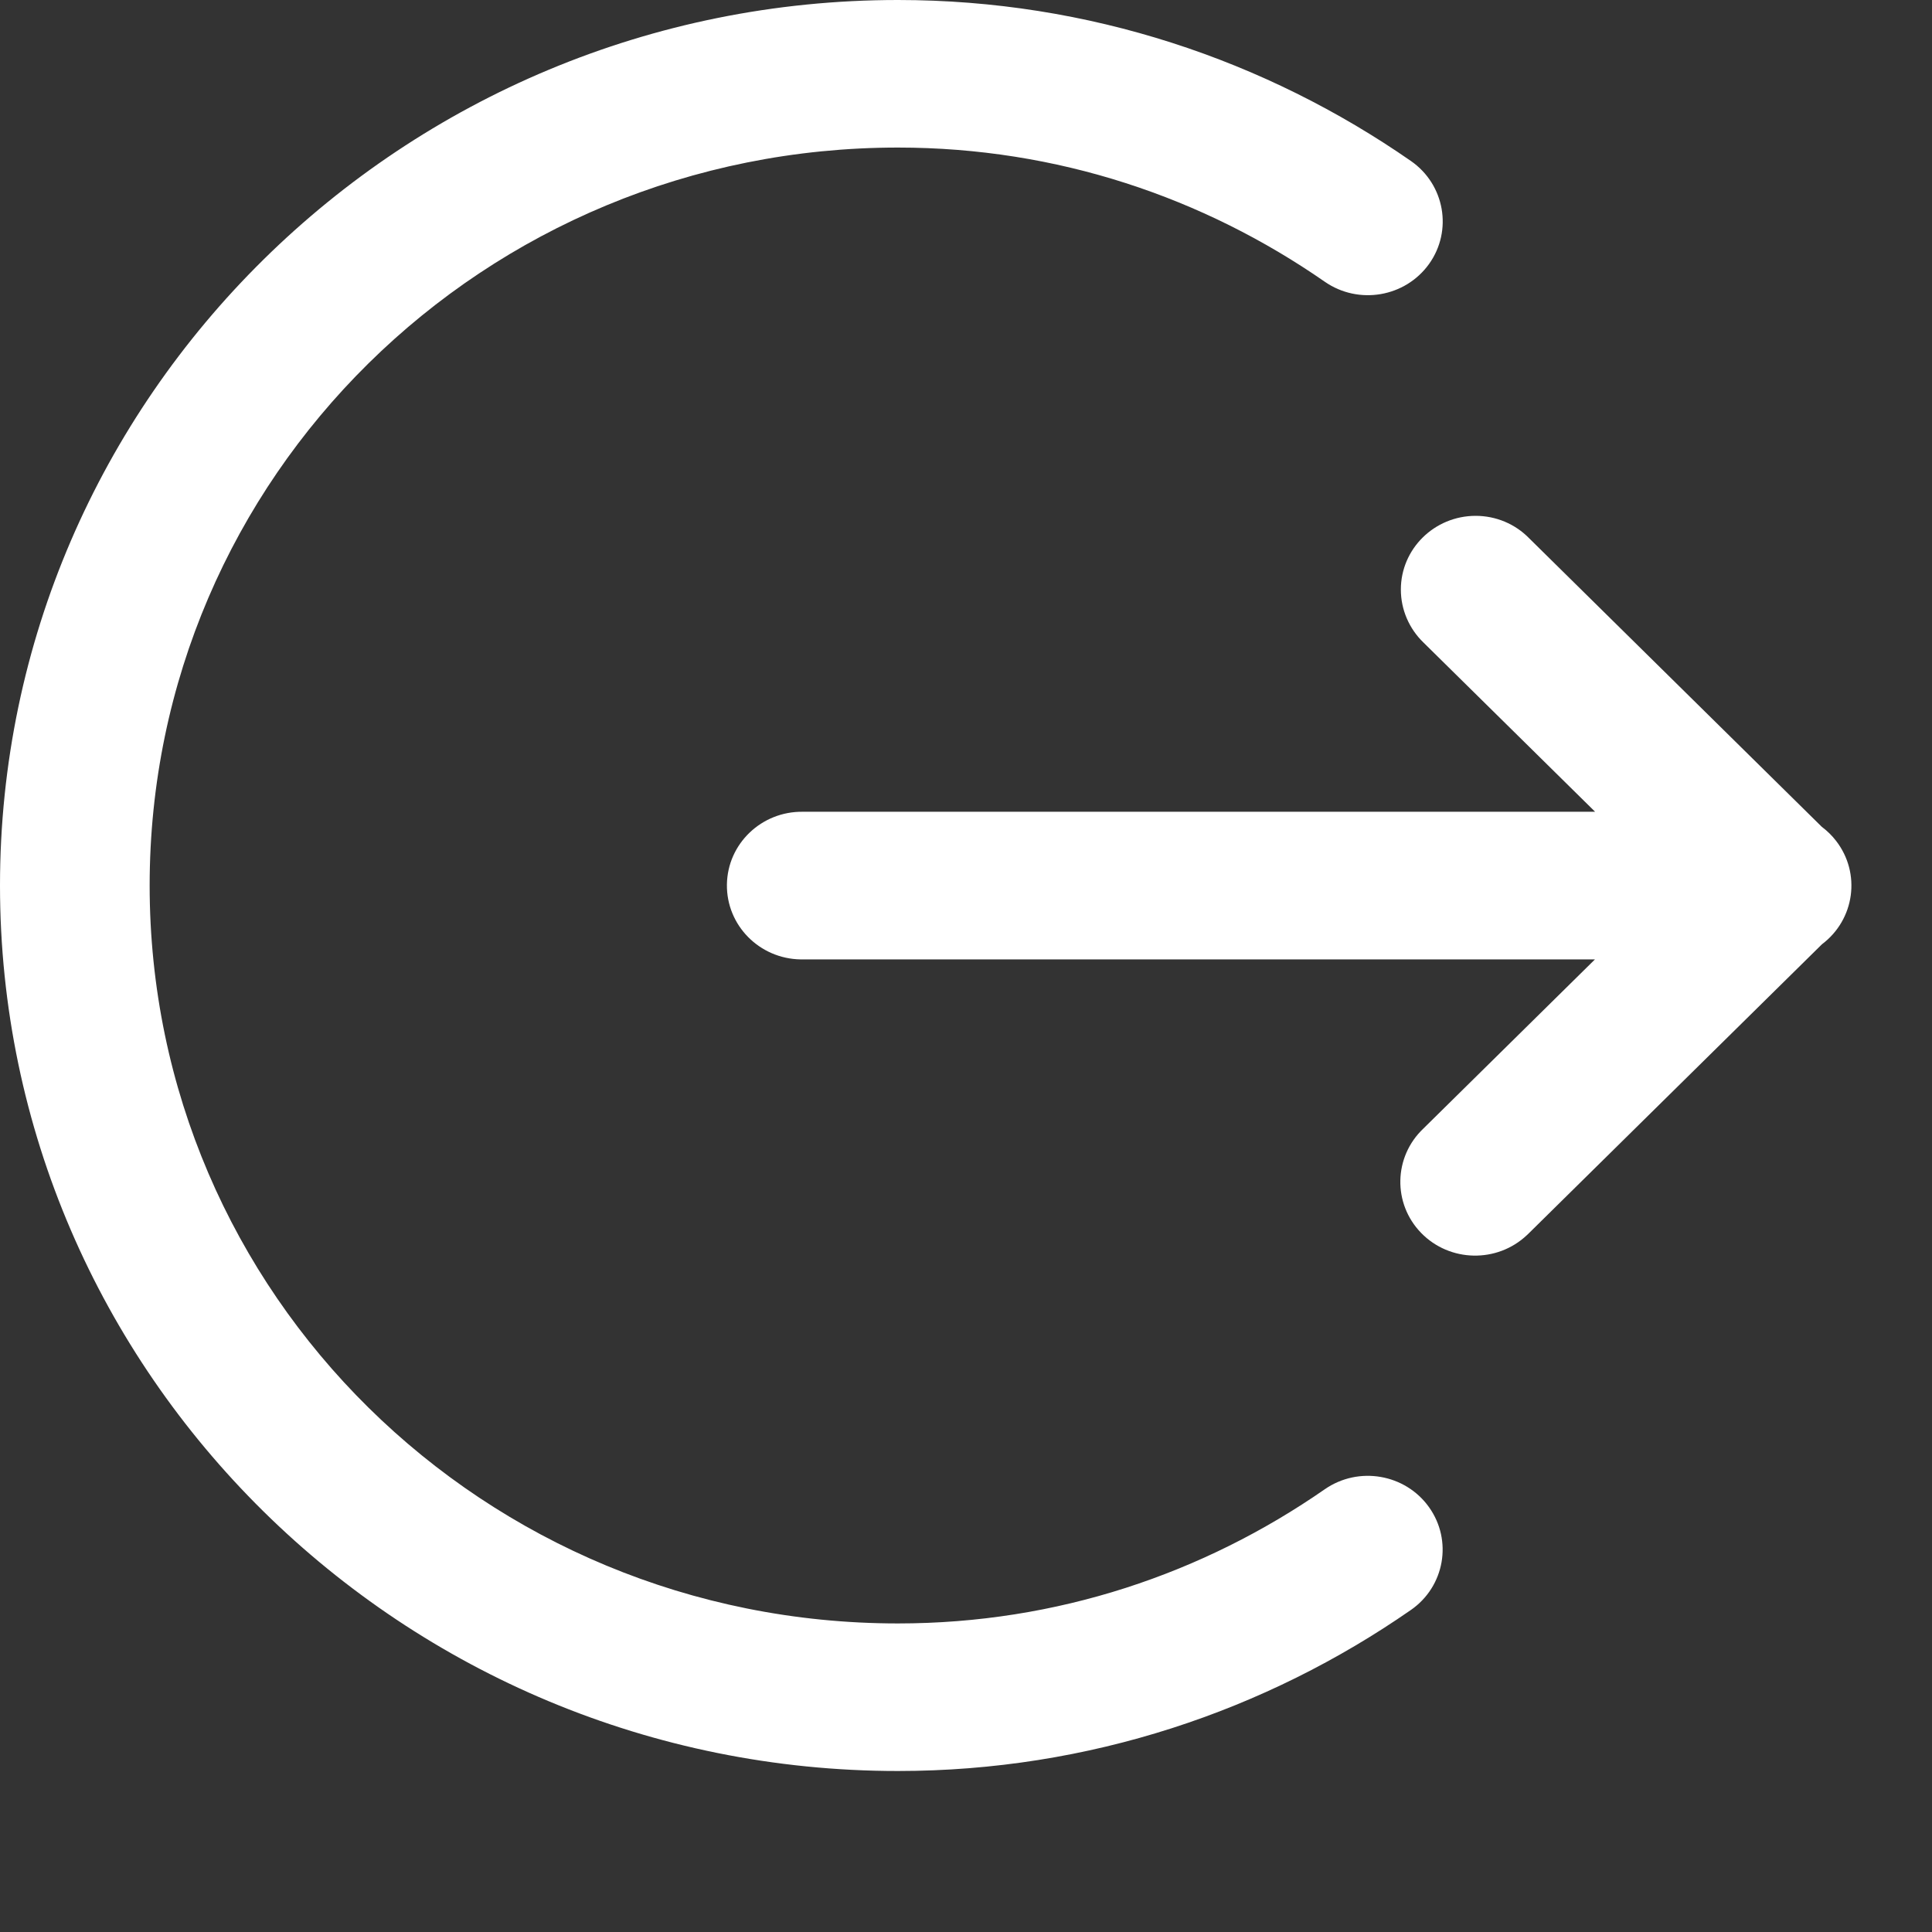 <?xml version="1.0" encoding="utf-8"?>
<!-- Generator: Adobe Illustrator 17.0.0, SVG Export Plug-In . SVG Version: 6.00 Build 0)  -->
<!DOCTYPE svg PUBLIC "-//W3C//DTD SVG 1.1//EN" "http://www.w3.org/Graphics/SVG/1.1/DTD/svg11.dtd">
<svg version="1.1" id="Livello_1" xmlns="http://www.w3.org/2000/svg" xmlns:xlink="http://www.w3.org/1999/xlink" x="0px" y="0px"
	 width="24px" height="24px" viewBox="0 0 24 24" enable-background="new 0 0 24 24" xml:space="preserve">
<rect x="0" y="0" width="24" height="24" fill="#333333" stroke="none"/>
<path fill="#FFFFFF" d="M11.155,0C5.006,0,0,4.936,0,11s5.006,11,11.155,11c2.375,0,4.571-0.75,6.371-2
	c0.42-0.291,0.521-0.863,0.226-1.277c-0.295-0.414-0.875-0.514-1.295-0.223c-1.507,1.046-3.323,1.667-5.302,1.667
	c-5.145,0-9.296-4.093-9.296-9.167s4.151-9.167,9.296-9.167c1.979,0,3.795,0.621,5.302,1.667c0.42,0.291,1,0.192,1.296-0.222
	C18.048,2.864,17.947,2.292,17.527,2l0,0C15.726,0.75,13.531,0,11.155,0z"/>
<path fill="#FFFFFF" d="M18.331,6.408c-0.513,0-0.93,0.411-0.929,0.917c0,0.247,0.102,0.484,0.281,0.657l2.132,2.102H9.973
	c-0.513-0.007-0.936,0.397-0.943,0.904c-0.007,0.506,0.403,0.922,0.916,0.93c0.009,0,0.018,0,0.026,0h9.841l-2.132,2.102
	c-0.37,0.351-0.382,0.931-0.027,1.296s0.944,0.377,1.315,0.026c0.009-0.009,0.018-0.017,0.027-0.026l3.637-3.586
	c0.408-0.307,0.487-0.882,0.175-1.285c-0.051-0.066-0.11-0.124-0.177-0.174l-3.635-3.584C18.822,6.508,18.582,6.408,18.331,6.408z"
	/>
</svg>
